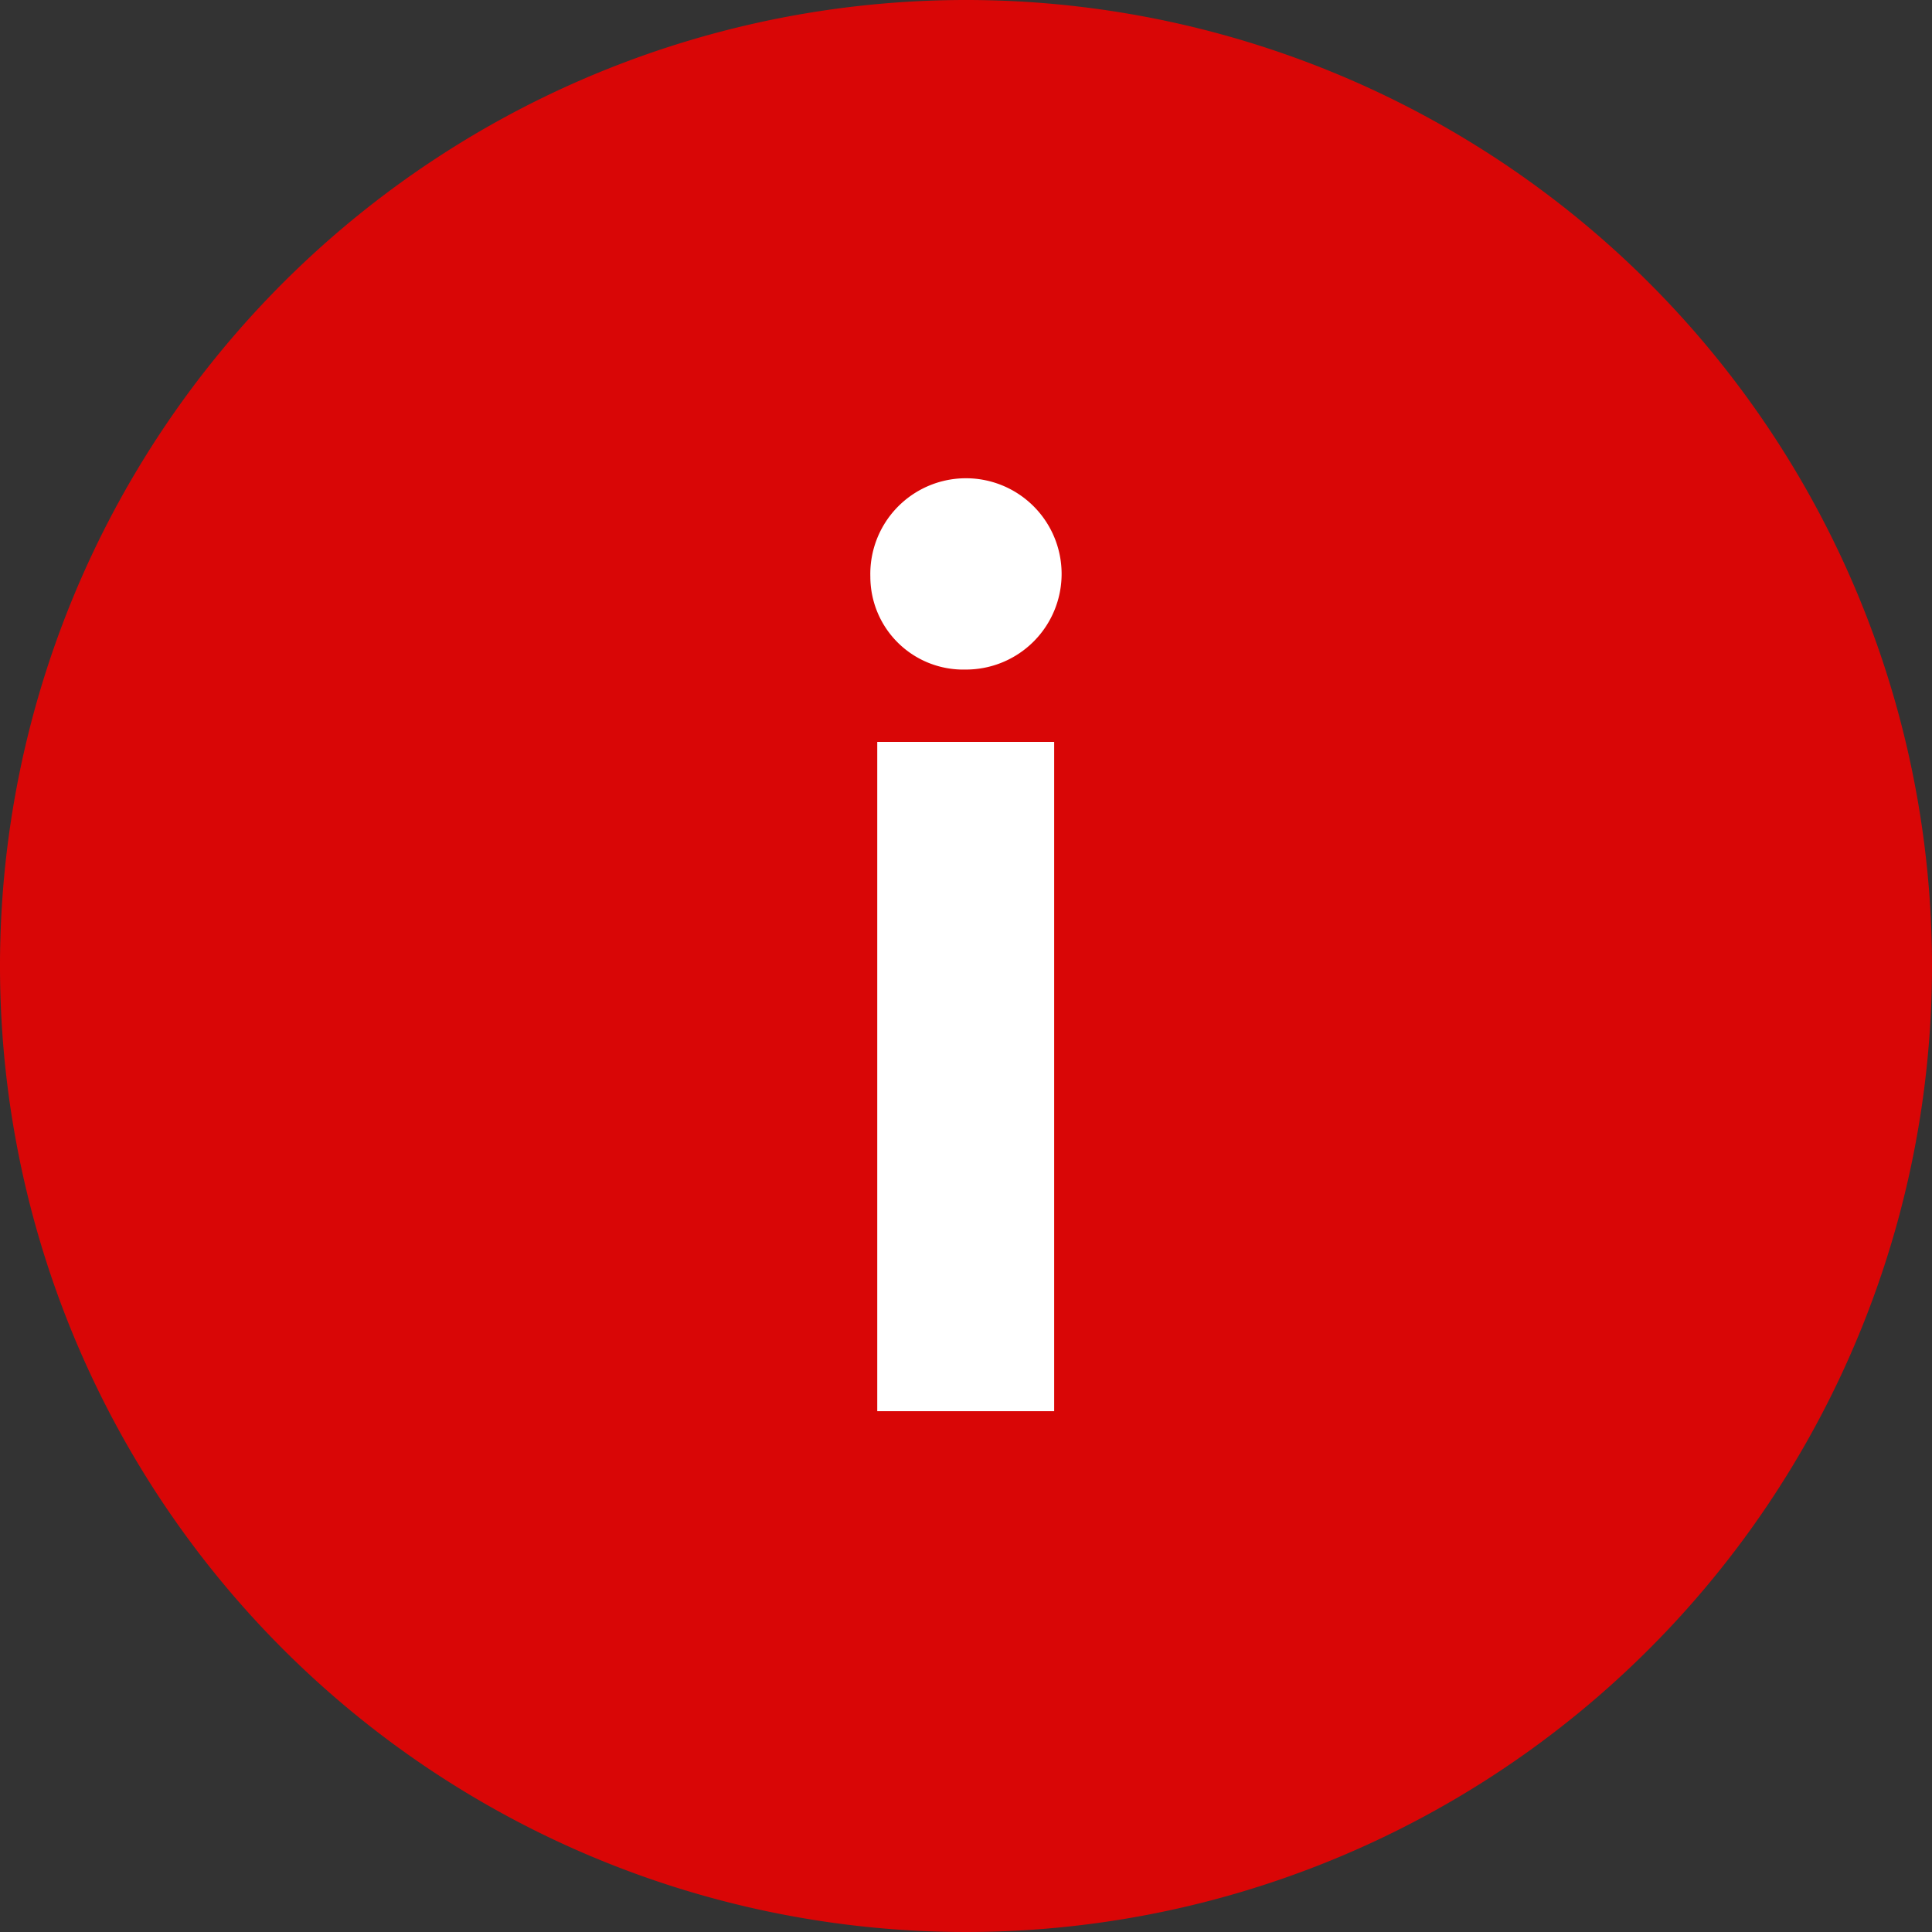 <svg xmlns="http://www.w3.org/2000/svg" width="13.432" height="13.432" viewBox="0 0 13.432 13.432">
  <rect x="0" y="0" width="13.432" height="13.432" fill="#333333" stroke="none"/>
  <g id="Group_21882" data-name="Group 21882" transform="translate(-18 -574.75)">
    <path id="Path_12163" data-name="Path 12163" d="M10.091,3.375a6.716,6.716,0,1,0,6.716,6.716,6.715,6.715,0,0,0-6.716-6.716Z" transform="translate(14.625 571.375)" fill="#d90606"/>
    <path id="Path_12162" data-name="Path 12162" d="M16.552,11.351a.665.665,0,1,1,.662.646A.646.646,0,0,1,16.552,11.351ZM16.6,12.5H17.83v4.653H16.6Z" transform="translate(7.499 567.408)" fill="#fff"/>
  </g>
</svg>
